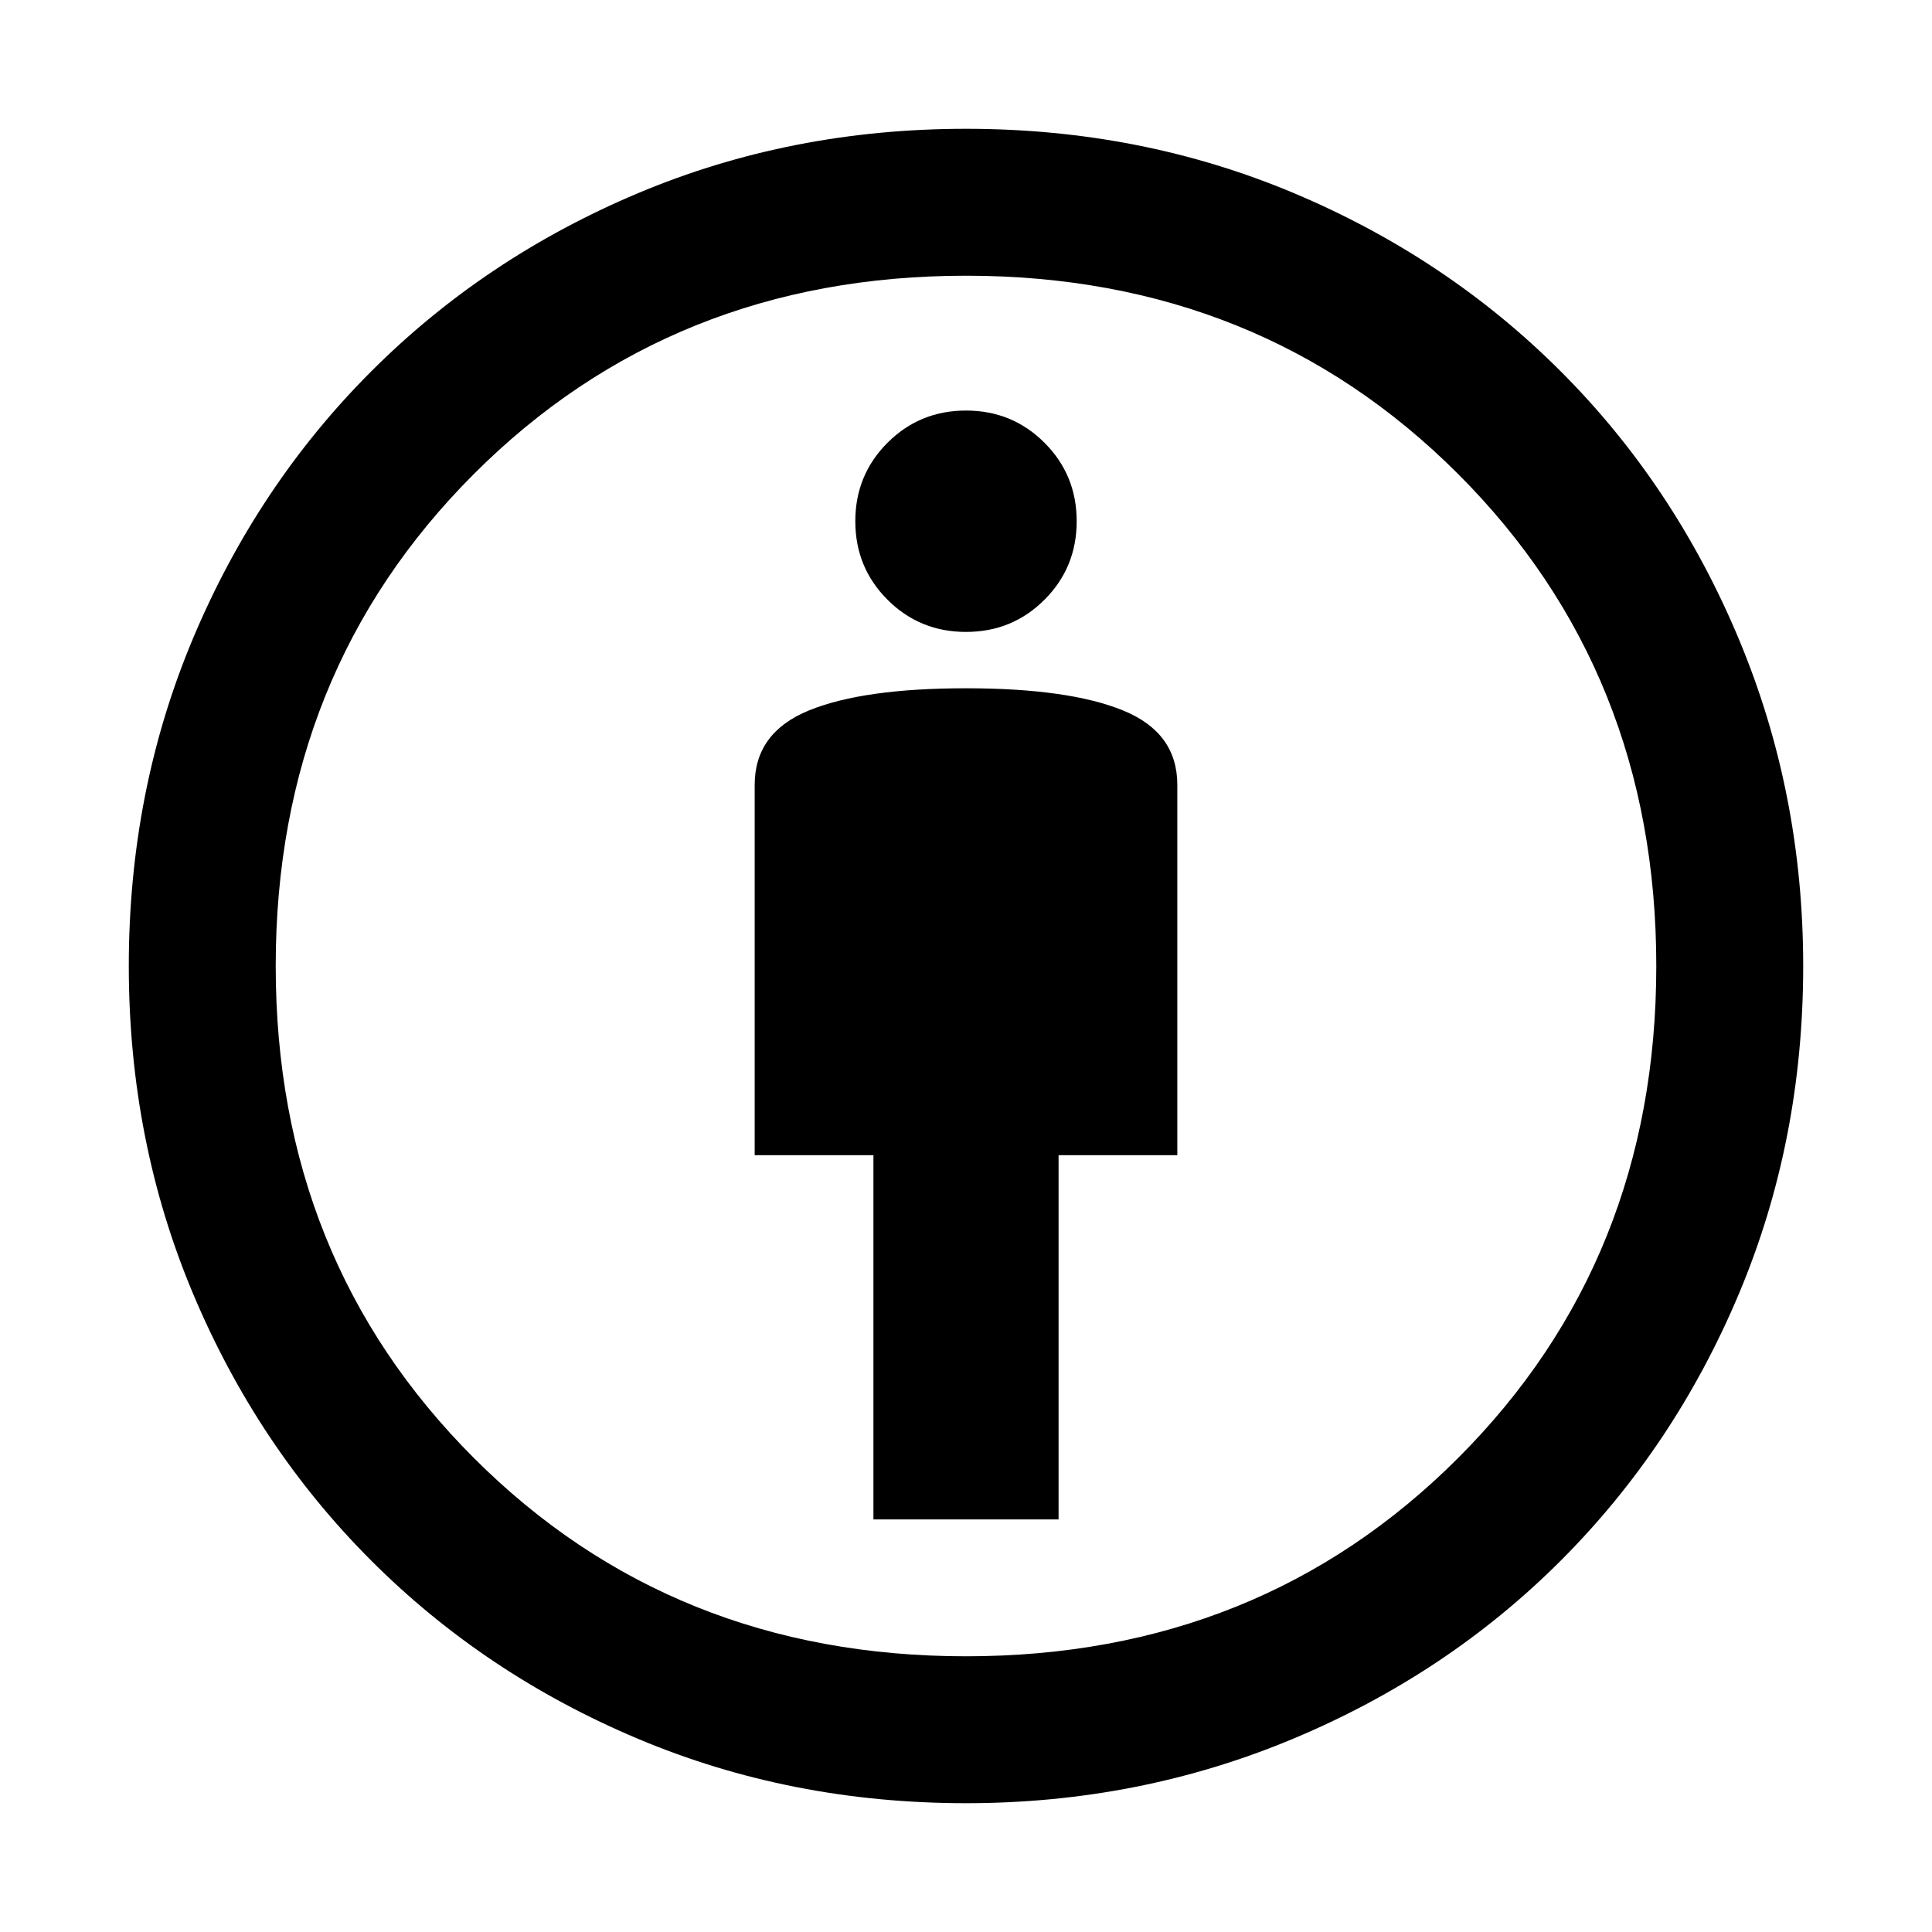 <svg xmlns="http://www.w3.org/2000/svg" height="48" width="48"><path d="M21.7 37.75H26.3V28.7H29.25V19.5Q29.25 18.2 27.9 17.65Q26.55 17.1 24 17.1Q21.45 17.1 20.1 17.65Q18.75 18.2 18.75 19.5V28.7H21.7ZM24 44.8Q19.65 44.8 15.85 43.2Q12.05 41.6 9.225 38.775Q6.4 35.95 4.8 32.15Q3.2 28.35 3.2 24Q3.2 19.65 4.8 15.85Q6.4 12.05 9.225 9.225Q12.05 6.4 15.85 4.8Q19.65 3.2 24 3.2Q28.35 3.2 32.15 4.8Q35.95 6.4 38.775 9.225Q41.6 12.05 43.2 15.875Q44.8 19.7 44.8 24Q44.8 28.35 43.2 32.15Q41.6 35.95 38.775 38.775Q35.95 41.6 32.125 43.2Q28.3 44.8 24 44.8ZM24 41.15Q31.3 41.15 36.225 36.225Q41.15 31.3 41.15 24Q41.15 16.7 36.225 11.775Q31.3 6.85 24 6.85Q16.7 6.85 11.775 11.775Q6.85 16.7 6.85 24Q6.85 31.3 11.775 36.225Q16.7 41.15 24 41.15ZM24 15.7Q25.15 15.7 25.95 14.9Q26.75 14.1 26.75 12.95Q26.75 11.8 25.95 11Q25.15 10.2 24 10.2Q22.85 10.2 22.05 11Q21.25 11.8 21.25 12.95Q21.25 14.1 22.05 14.9Q22.85 15.7 24 15.7ZM24 24Q24 24 24 24Q24 24 24 24Q24 24 24 24Q24 24 24 24Q24 24 24 24Q24 24 24 24Q24 24 24 24Q24 24 24 24Z"/></svg>